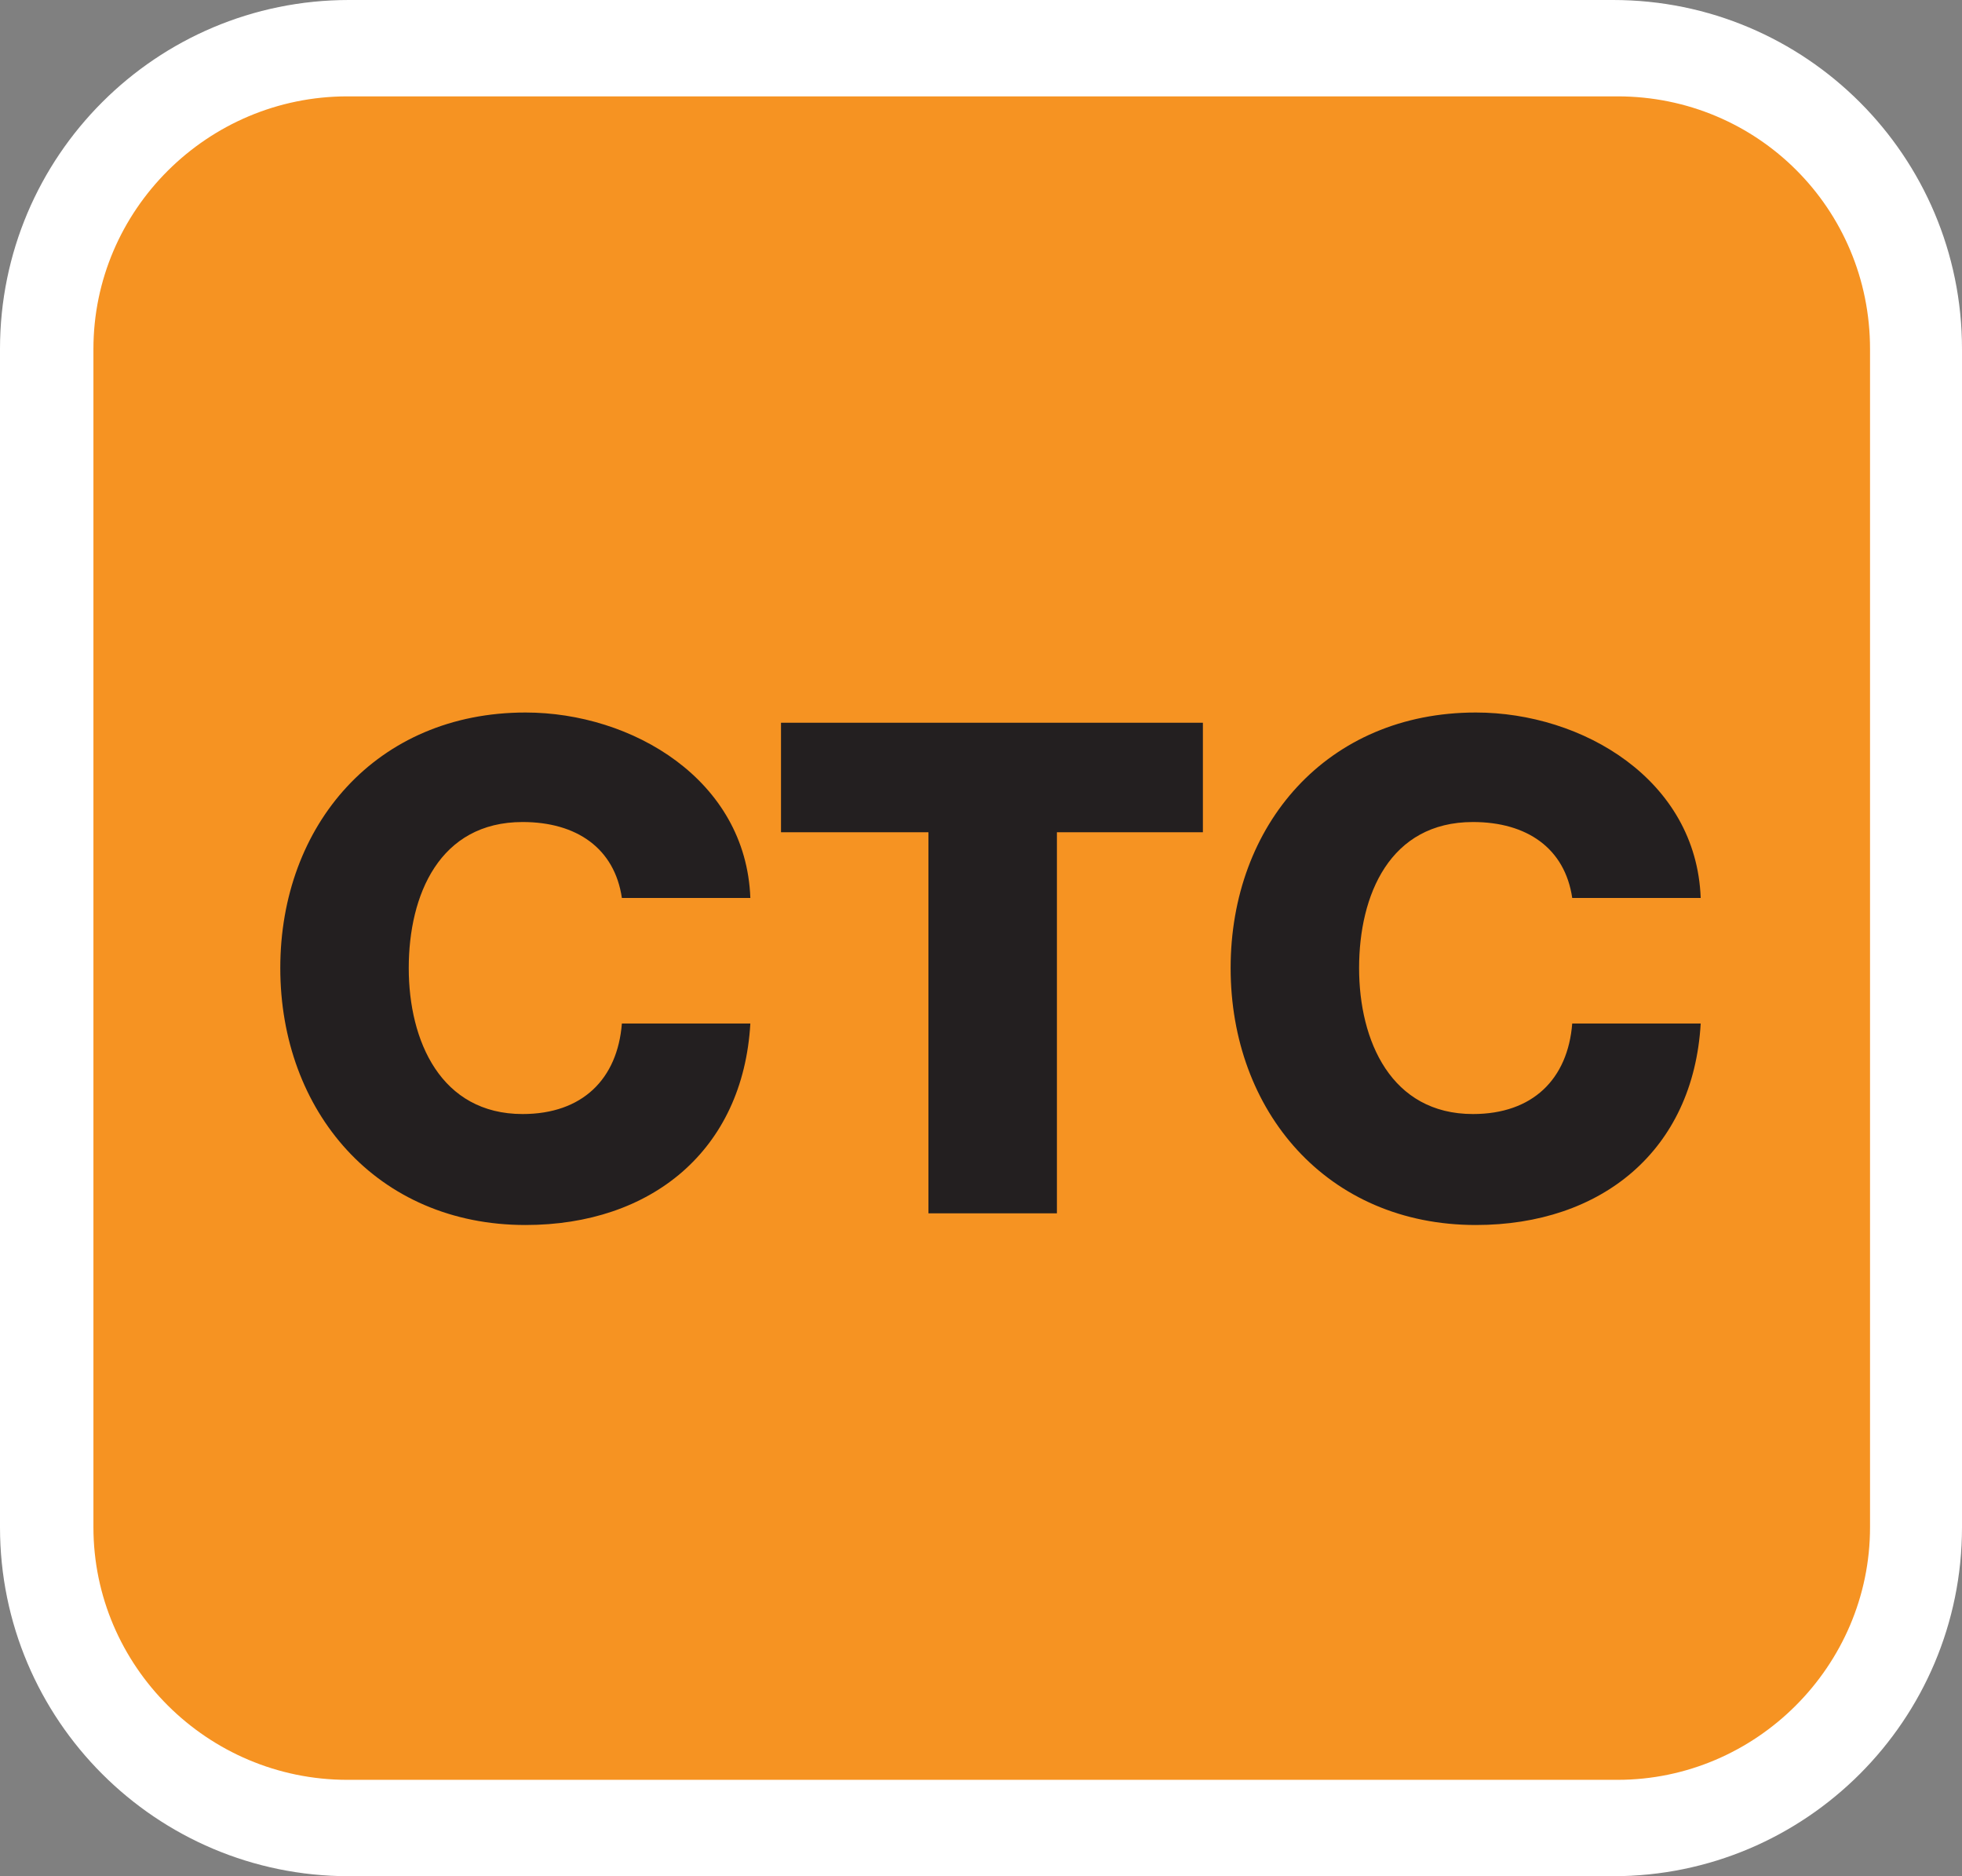 <?xml version="1.0" encoding="utf-8"?>
<!-- Generator: Adobe Illustrator 19.2.1, SVG Export Plug-In . SVG Version: 6.00 Build 0)  -->
<svg version="1.1" id="Layer_1" xmlns="http://www.w3.org/2000/svg" xmlns:xlink="http://www.w3.org/1999/xlink" x="0px" y="0px"
	 viewBox="0 0 134.4 128.5" style="enable-background:new 0 0 134.4 128.5;" xml:space="preserve">
<rect x="0" y="0" width="134.4" height="128.5" fill="#808080" stroke="none"/>
<style type="text/css">
	.st0{fill:#FFFFFF;}
	.st1{fill:#F69322;}
	.st2{fill:#231F20;}
</style>
<g>
	<g>
		<g>
			<path class="st0" d="M23.9,0C10.7,0,0,10.7,0,23.9v80.7c0,13.2,10.7,23.9,23.9,23.9h86.6c13.2,0,23.9-10.7,23.9-23.9V23.9
				c0-13.2-10.7-23.9-23.9-23.9L23.9,0L23.9,0z"/>
			<g>
				<path class="st1" d="M6.4,104.6V23.9c0-9.5,7.8-17.3,17.4-17.3h87c9.6,0,17.3,7.7,17.3,17.3v80.7c0,9.5-7.8,17.3-17.3,17.3h-87
					C14.2,121.9,6.4,114.1,6.4,104.6z"/>
			</g>
		</g>
	</g>
	<g>
		<path class="st2" d="M82.4,57h-10v26.1h-8.8V57H53.5v-7.5h28.9V57z"/>
		<path class="st2" d="M107.7,61.5c-0.5-3.4-3.1-5.2-6.8-5.2c-5.7,0-7.8,5-7.8,10s2.2,10,7.8,10c4.1,0,6.5-2.4,6.8-6.2h8.8
			c-0.5,8.7-6.8,13.8-15.4,13.8c-10.2,0-16.8-7.8-16.8-17.6c0-9.8,6.6-17.5,16.8-17.5c7.3,0,15.1,4.6,15.4,12.7L107.7,61.5
			L107.7,61.5z"/>
		<path class="st2" d="M42.6,61.5c-0.5-3.4-3.1-5.2-6.8-5.2c-5.7,0-7.8,5-7.8,10s2.2,10,7.8,10c4.1,0,6.5-2.4,6.8-6.2h8.8
			c-0.5,8.7-6.8,13.8-15.4,13.8c-10.2,0-16.8-7.8-16.8-17.6c0-9.8,6.6-17.5,16.8-17.5c7.3,0,15.1,4.6,15.4,12.7L42.6,61.5L42.6,61.5
			z"/>
	</g>
</g>
</svg>
